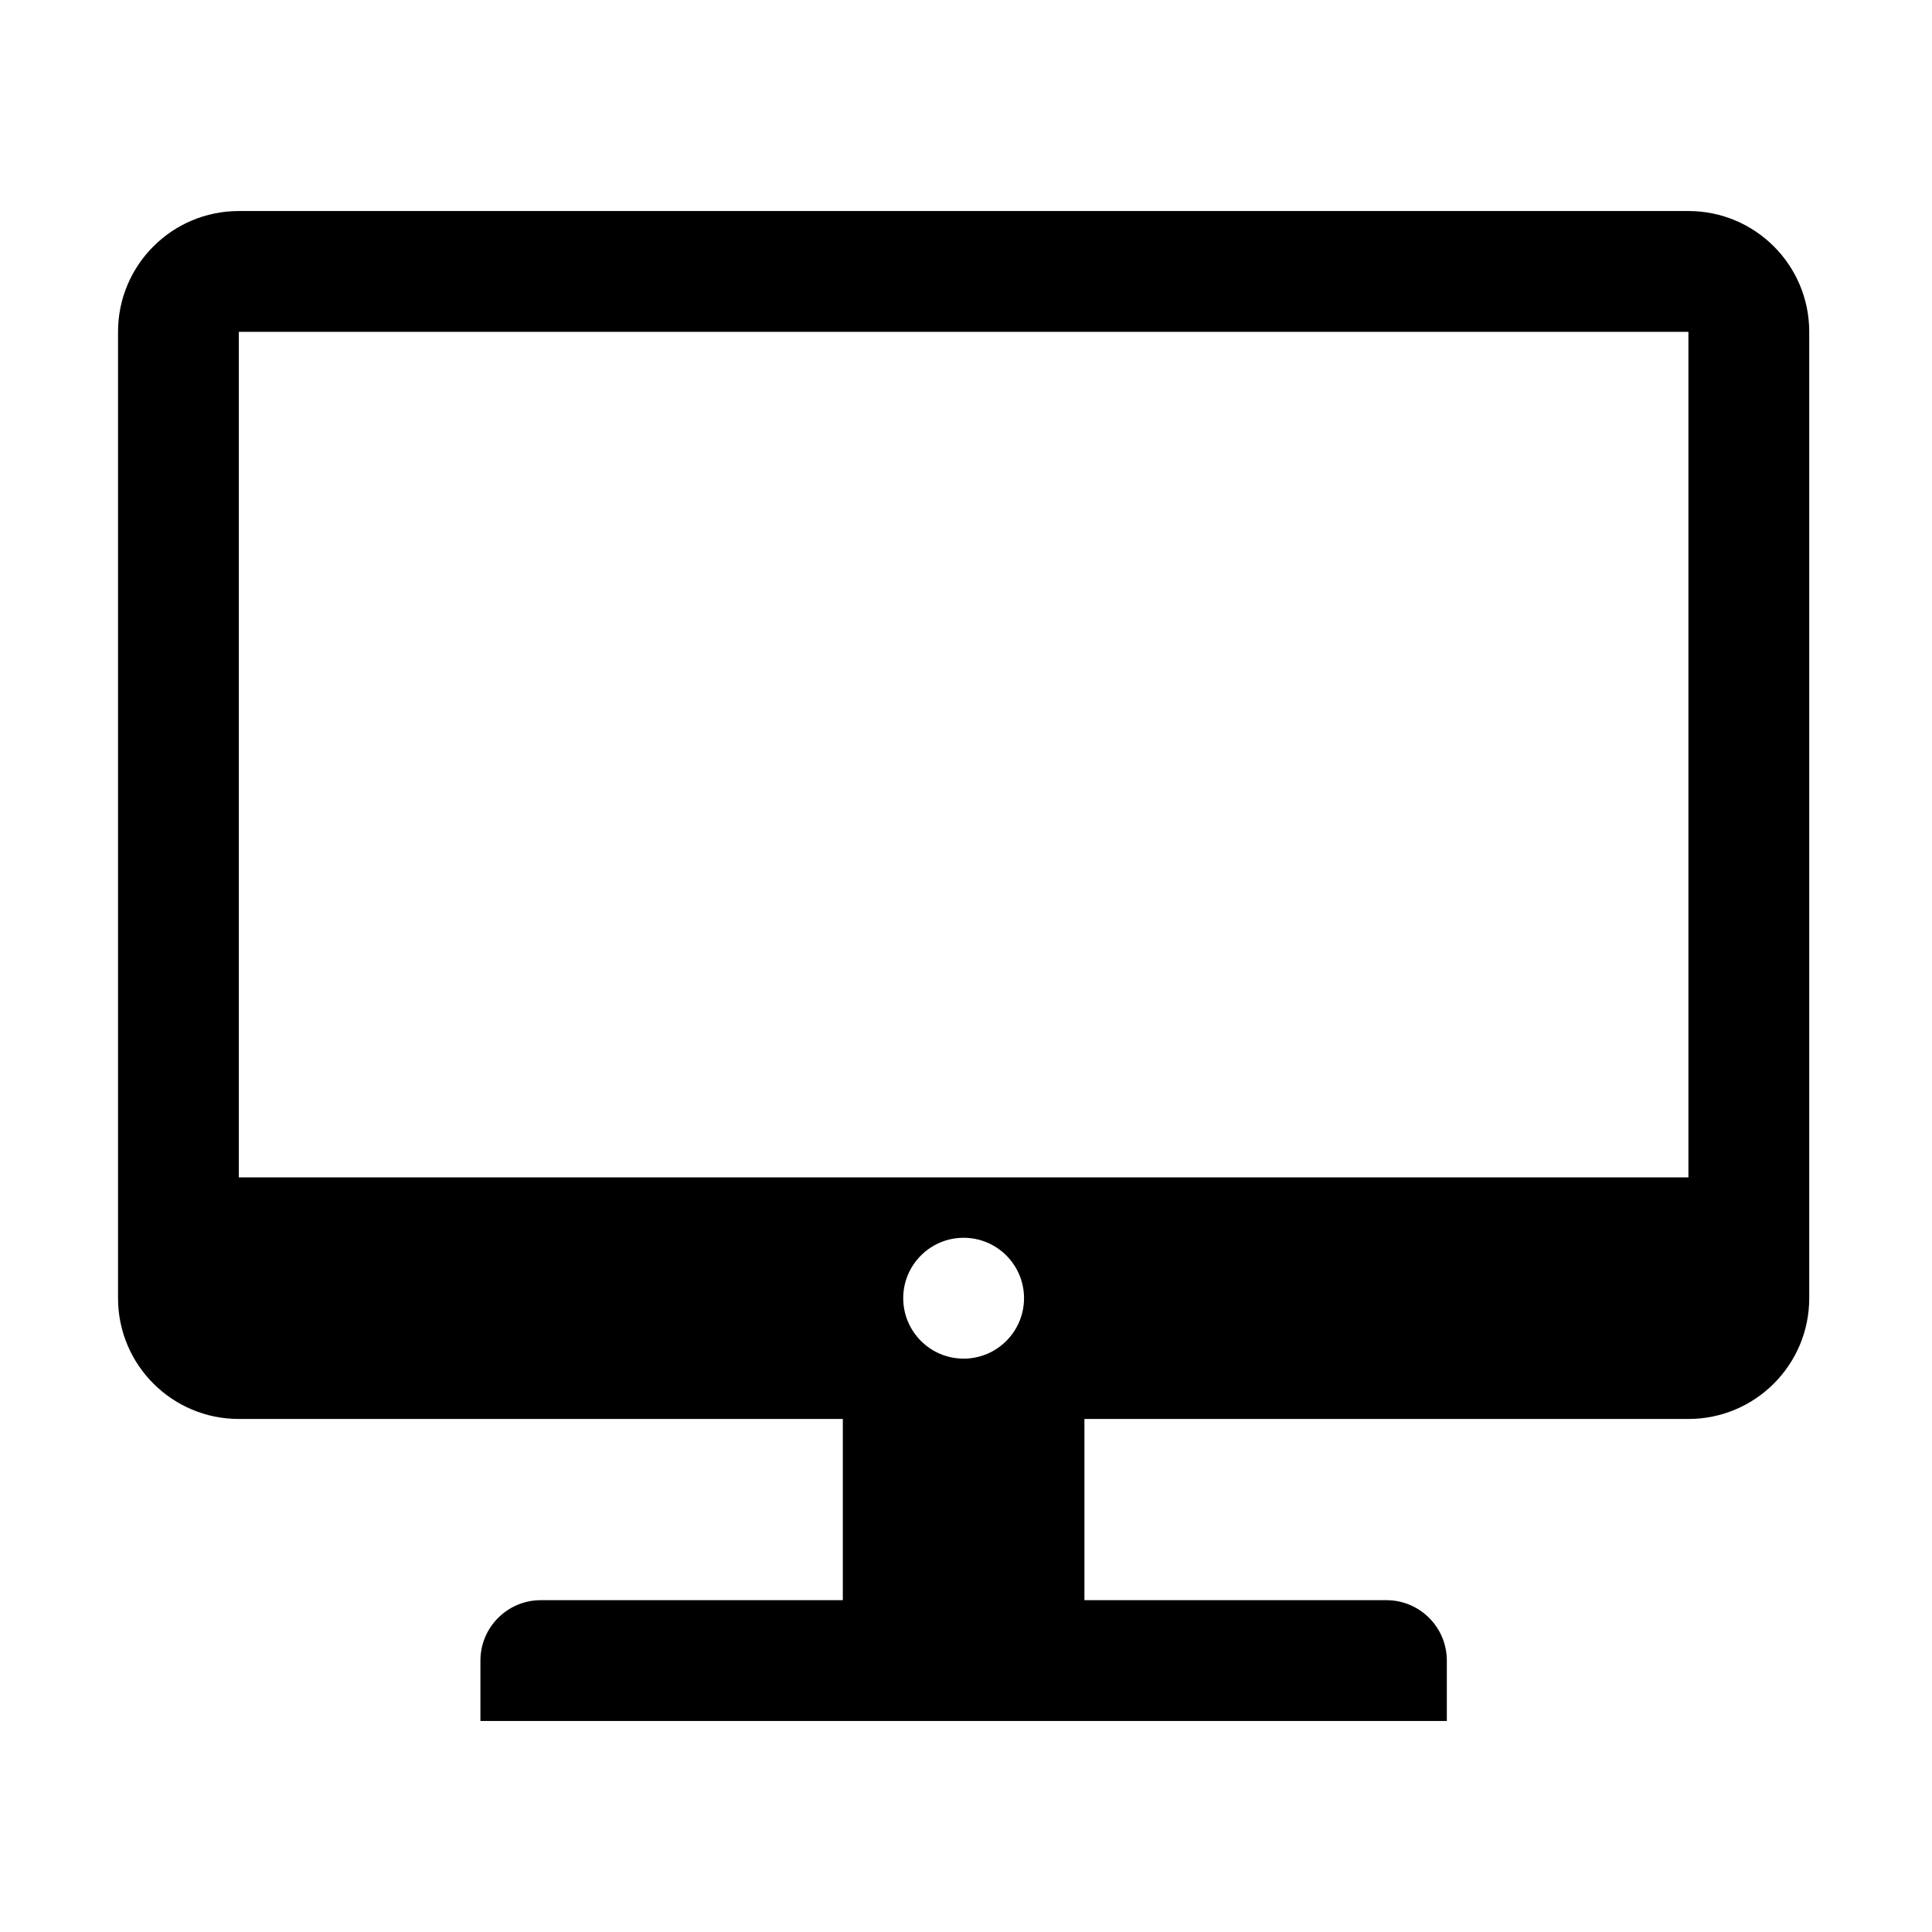 <svg class="icon" style="width: 1em; height: 1em;vertical-align: middle;fill: currentColor;overflow: hidden;" viewBox="0 0 1024 1024" version="1.1" xmlns="http://www.w3.org/2000/svg"><path d="M894.903 111.851h-768.319c-35.359 0-64.026 28.636-64.026 64.025v512.181c0 35.361 28.667 64.027 64.026 64.027h320.132v96.041H286.649c-17.663 0-32.014 14.35-32.014 32.013v32.009h512.214v-32.009c0-17.663-14.35-32.013-32.014-32.013H574.768v-96.041h320.134c35.358 0 64.027-28.666 64.027-64.027V175.877c0-35.39-28.668-64.025-64.027-64.025h0.001zM478.73 688.06c0-17.663 14.349-32.011 32.013-32.011 17.662 0 32.012 14.349 32.012 32.011 0 17.697-14.35 32.047-32.012 32.047-17.664-0.002-32.013-14.351-32.013-32.047z m-352.148-64.027V175.877h768.319v448.156h-768.319z" /></svg>